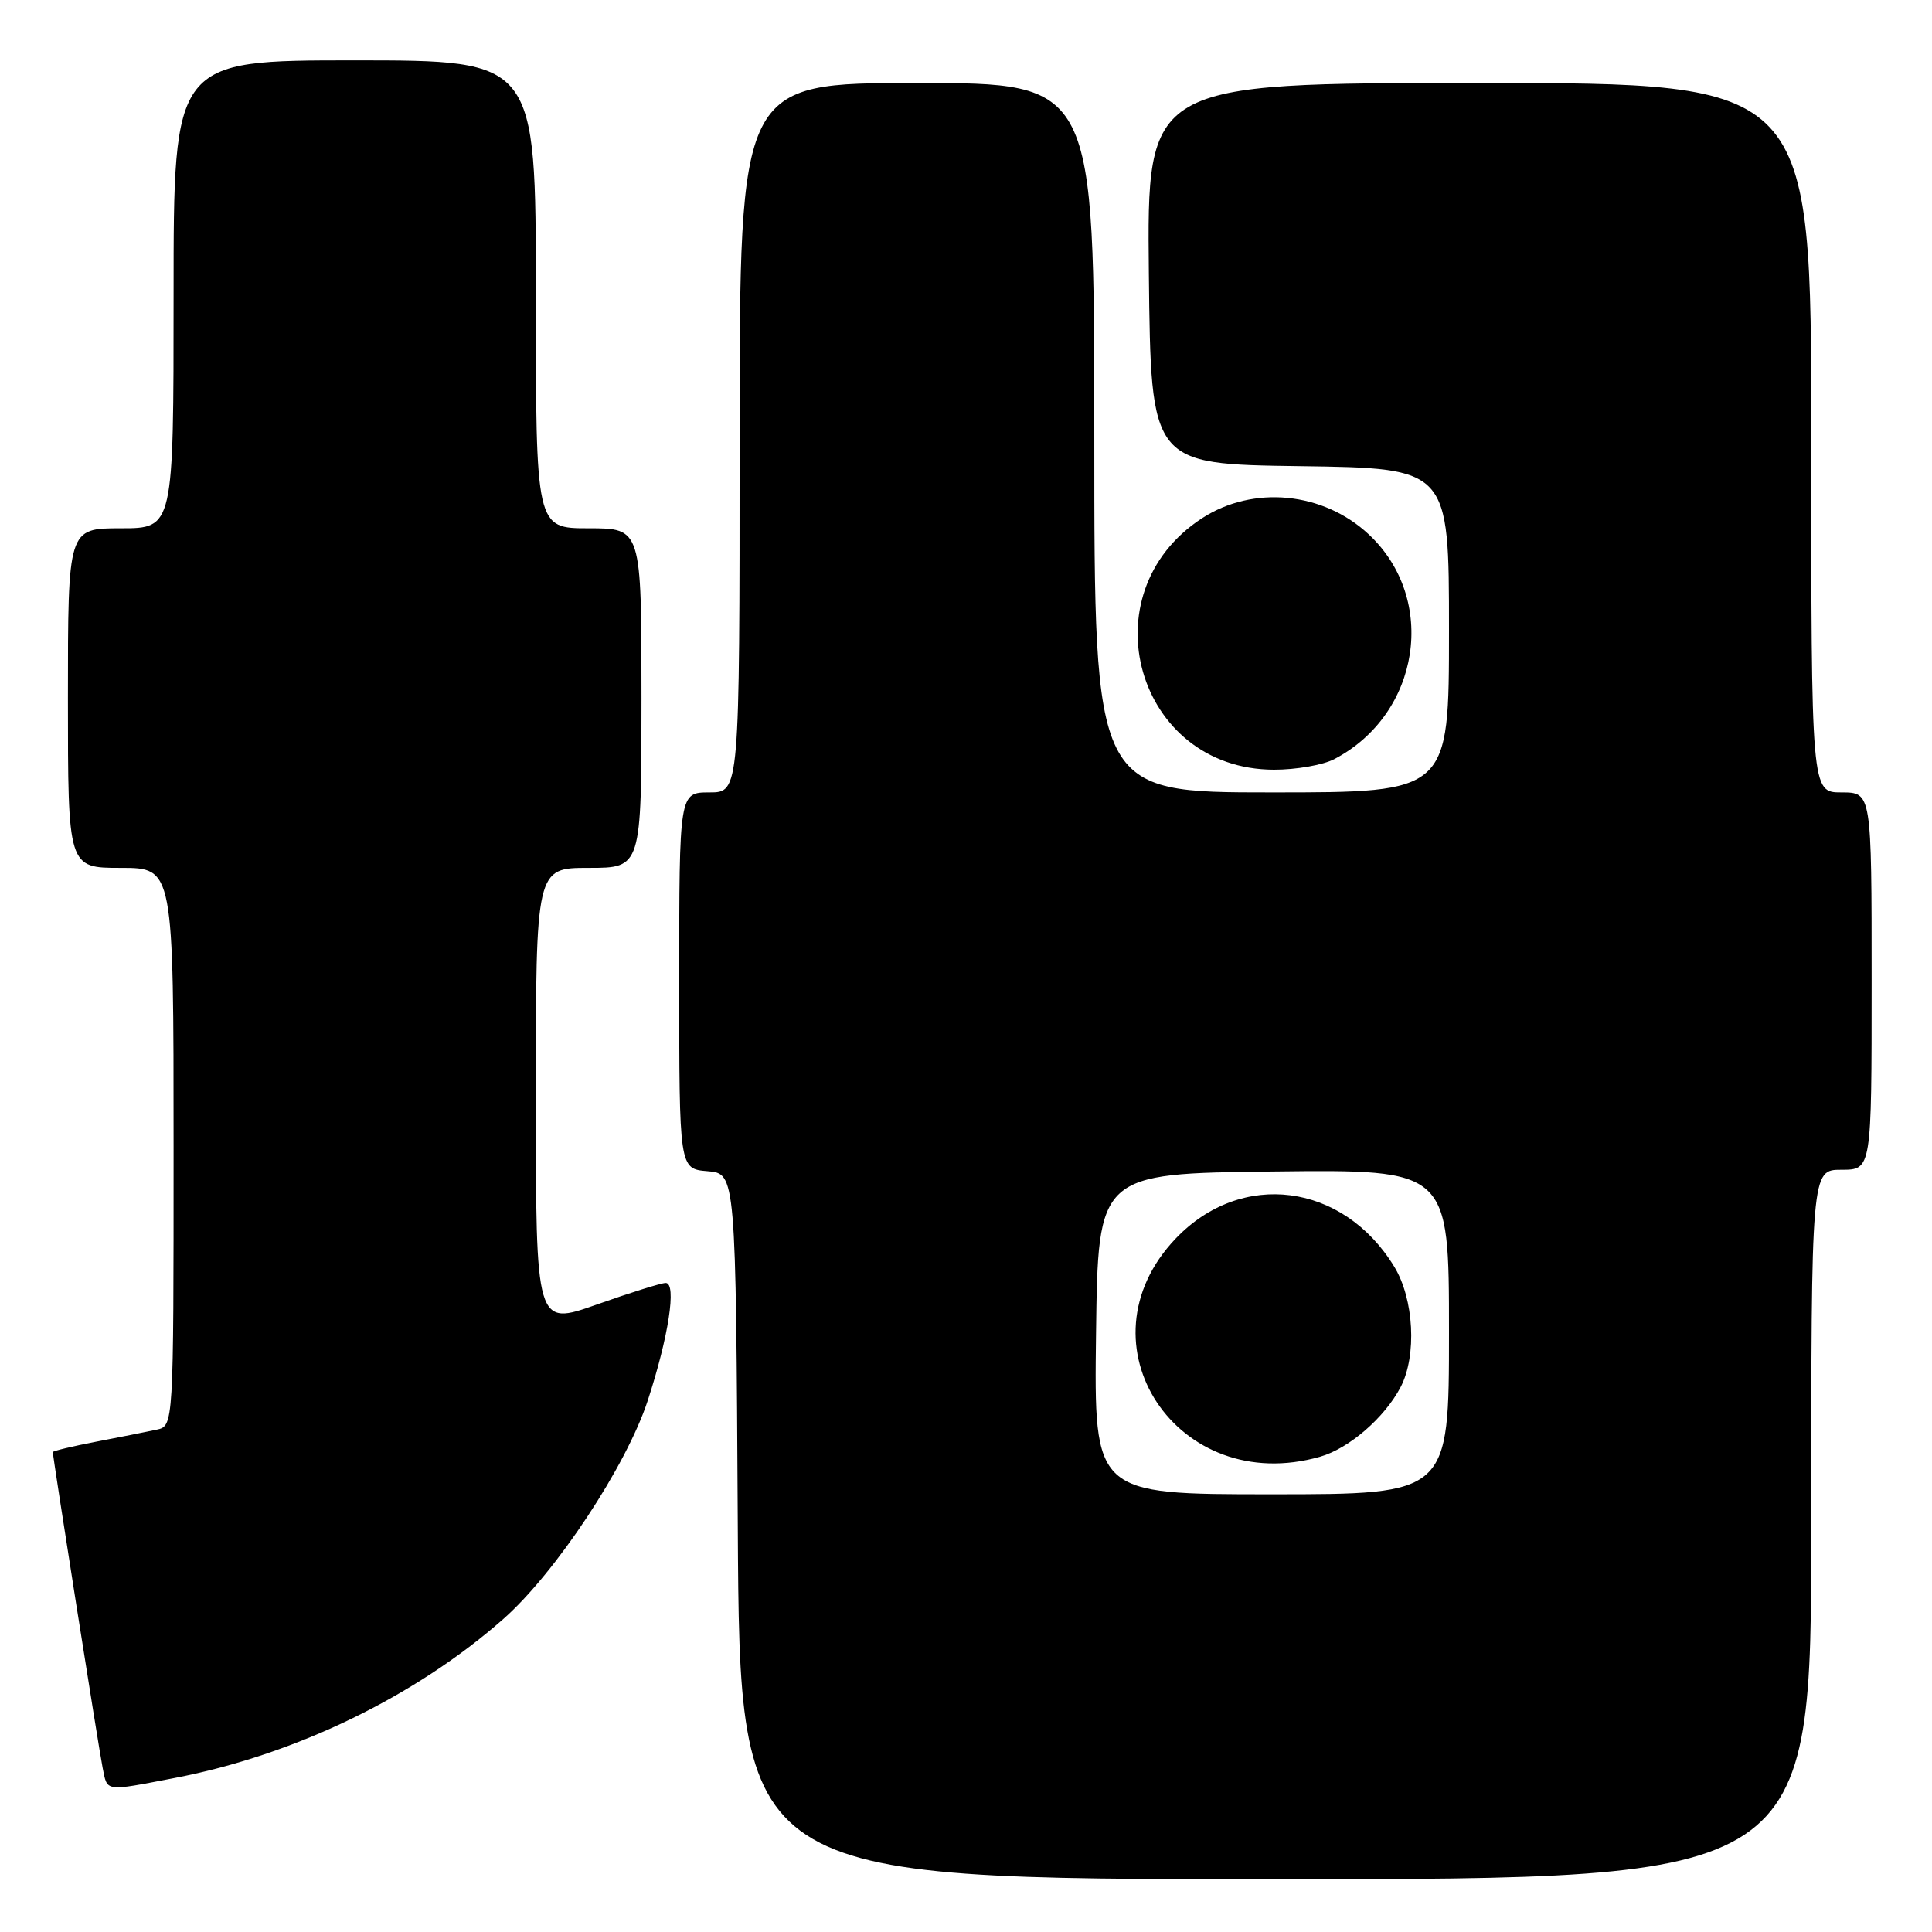 <?xml version="1.0" encoding="UTF-8" standalone="no"?>
<!DOCTYPE svg PUBLIC "-//W3C//DTD SVG 1.1//EN" "http://www.w3.org/Graphics/SVG/1.1/DTD/svg11.dtd" >
<svg xmlns="http://www.w3.org/2000/svg" xmlns:xlink="http://www.w3.org/1999/xlink" version="1.1" viewBox="0 0 256 256">
 <g >
 <path fill="currentColor"
d=" M 240.00 202.00 C 240.00 155.00 240.00 155.00 244.00 155.00 C 248.00 155.00 248.00 155.00 248.00 130.00 C 248.00 105.00 248.00 105.00 244.00 105.00 C 240.00 105.00 240.00 105.00 240.00 58.00 C 240.00 11.00 240.00 11.00 195.98 11.00 C 151.97 11.00 151.97 11.00 152.23 36.25 C 152.50 61.50 152.50 61.50 172.25 61.77 C 192.00 62.04 192.00 62.04 192.00 83.52 C 192.00 105.00 192.00 105.00 168.50 105.00 C 145.00 105.00 145.00 105.00 145.00 58.00 C 145.00 11.00 145.00 11.00 121.50 11.00 C 98.00 11.00 98.00 11.00 98.00 58.00 C 98.00 105.00 98.00 105.00 94.00 105.00 C 90.00 105.00 90.00 105.00 90.00 129.94 C 90.00 154.88 90.00 154.88 93.75 155.19 C 97.50 155.50 97.50 155.50 97.76 202.25 C 98.02 249.00 98.02 249.00 169.01 249.00 C 240.00 249.00 240.00 249.00 240.00 202.00 Z  M 23.16 235.59 C 39.09 232.53 55.05 224.80 66.72 214.50 C 73.62 208.41 83.00 194.24 85.82 185.61 C 88.59 177.15 89.69 170.00 88.21 170.00 C 87.62 170.00 83.51 171.29 79.07 172.86 C 71.00 175.71 71.00 175.71 71.00 145.36 C 71.00 115.00 71.00 115.00 78.00 115.00 C 85.00 115.00 85.00 115.00 85.00 92.50 C 85.00 70.00 85.00 70.00 78.00 70.00 C 71.00 70.00 71.00 70.00 71.00 39.00 C 71.00 8.00 71.00 8.00 47.00 8.00 C 23.00 8.00 23.00 8.00 23.00 39.00 C 23.00 70.00 23.00 70.00 16.00 70.00 C 9.00 70.00 9.00 70.00 9.00 92.50 C 9.00 115.00 9.00 115.00 16.00 115.00 C 23.00 115.00 23.00 115.00 23.00 151.98 C 23.00 188.96 23.00 188.96 20.75 189.44 C 19.51 189.71 15.91 190.42 12.75 191.03 C 9.59 191.64 7.00 192.26 7.00 192.41 C 7.00 193.11 13.11 231.83 13.60 234.25 C 14.25 237.46 13.77 237.39 23.16 235.59 Z  M 176.80 100.59 C 188.21 94.63 190.55 79.39 181.37 70.81 C 175.34 65.17 166.07 64.27 159.29 68.66 C 143.93 78.62 150.59 101.96 168.80 101.99 C 171.71 102.00 175.31 101.37 176.80 100.59 Z  M 145.23 176.75 C 145.50 155.50 145.50 155.50 168.75 155.23 C 192.00 154.96 192.00 154.96 192.00 176.48 C 192.00 198.00 192.00 198.00 168.48 198.00 C 144.96 198.00 144.96 198.00 145.23 176.75 Z  M 174.93 193.02 C 178.77 191.92 183.47 187.85 185.59 183.80 C 187.76 179.64 187.37 172.12 184.74 167.83 C 177.96 156.72 164.49 154.99 155.79 164.11 C 142.51 178.03 156.03 198.44 174.93 193.02 Z "/>
</g>
</svg>